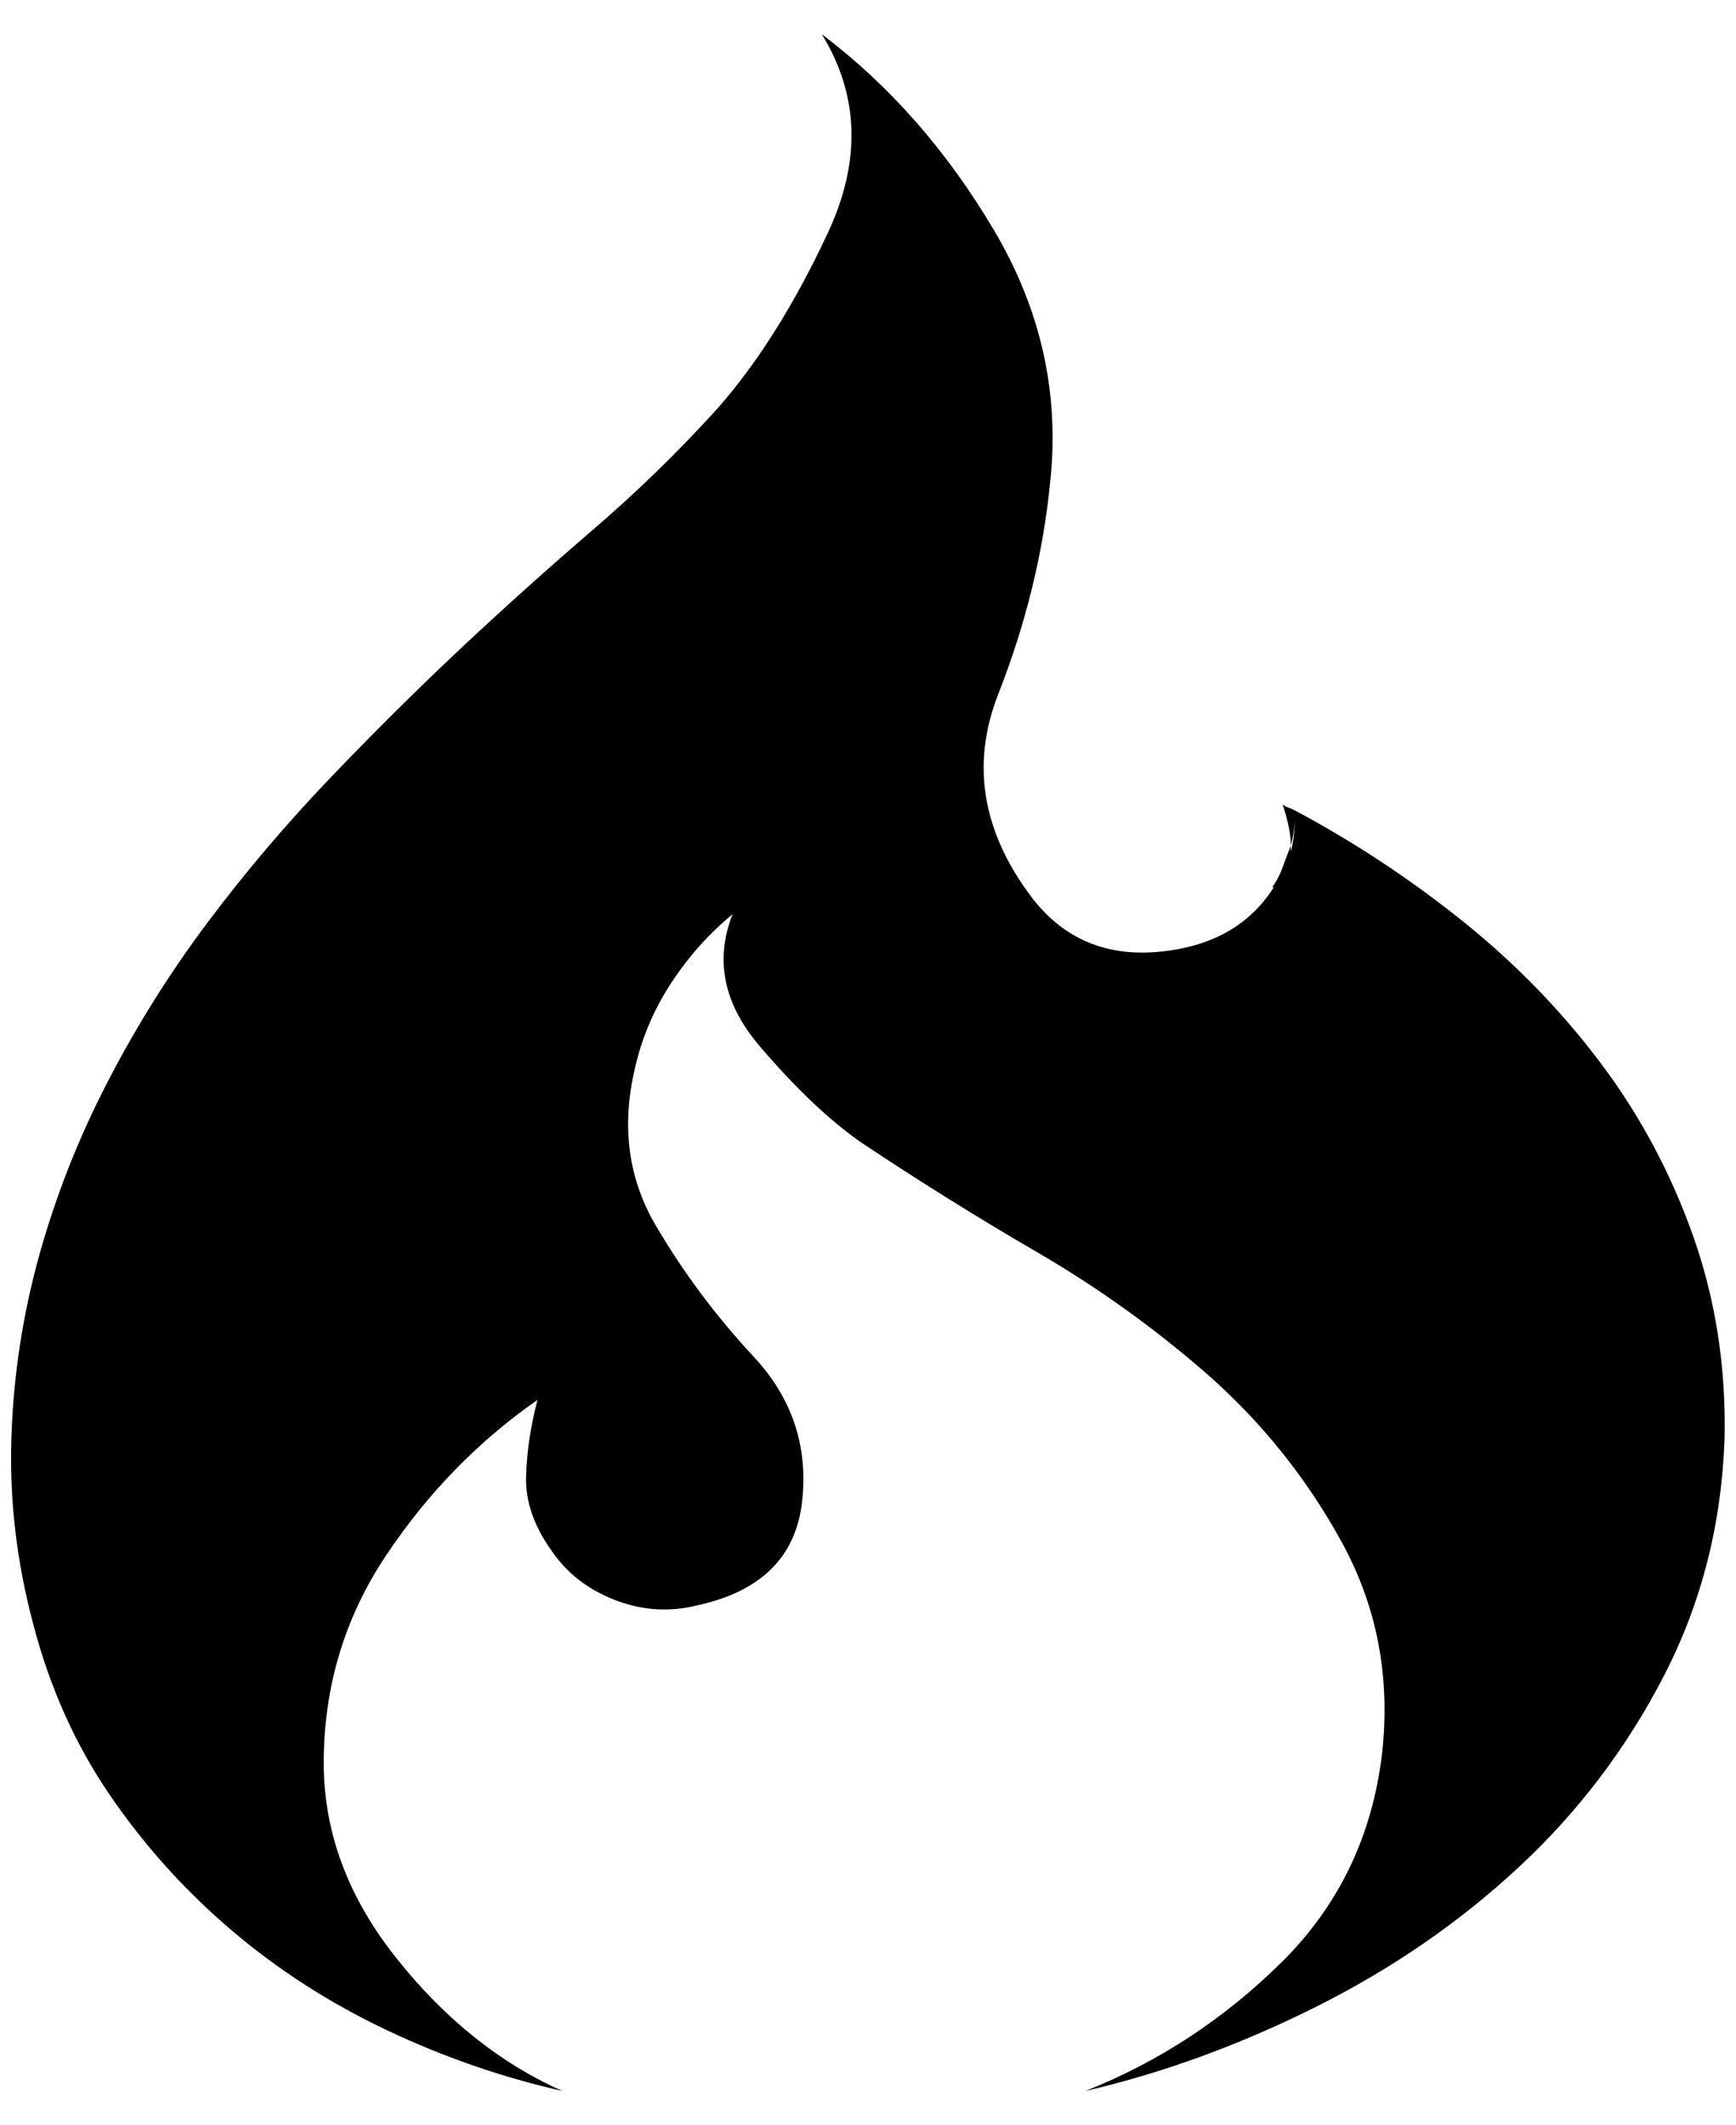<?xml version="1.0" standalone="no"?>
<!DOCTYPE svg PUBLIC "-//W3C//DTD SVG 1.1//EN" "http://www.w3.org/Graphics/SVG/1.1/DTD/svg11.dtd" >
<svg xmlns="http://www.w3.org/2000/svg" xmlns:xlink="http://www.w3.org/1999/xlink" version="1.1" viewBox="-11 0 1673 2048">
   <path fill="currentColor"
d="M1237 781q-4 -2 -7 -3t-5 -3q4 12 6 22t2 18q2 -8 3 -15t1 -15q0 10 -1 19t-3 17v-3v-3q-4 10 -8 21t-10 19q2 0 3 -1t1 -3q-34 58 -111 66t-123 -50q-74 -96 -34 -198t50 -204q14 -128 -54 -243t-166 -189q54 88 6 191t-106 169q-56 62 -120 117t-126 113
q-66 62 -129 128t-117 138t-96 153t-66 167t-27 176t21 180q24 92 74 165t117 130t149 96t170 59q-90 -40 -160 -128t-70 -188q0 -110 60 -200t146 -150q-10 38 -11 74t25 72q22 32 61 47t79 5q92 -20 101 -100t-47 -140q-54 -58 -94 -126t-20 -152q10 -44 35 -82t59 -66
q-26 66 26 127t98 93q84 56 170 106t162 116q80 70 131 163t39 203q-14 120 -97 202t-189 124q112 -26 222 -81t196 -135t140 -185t58 -229q2 -102 -30 -193t-89 -167t-133 -137t-162 -107z" />
</svg>

